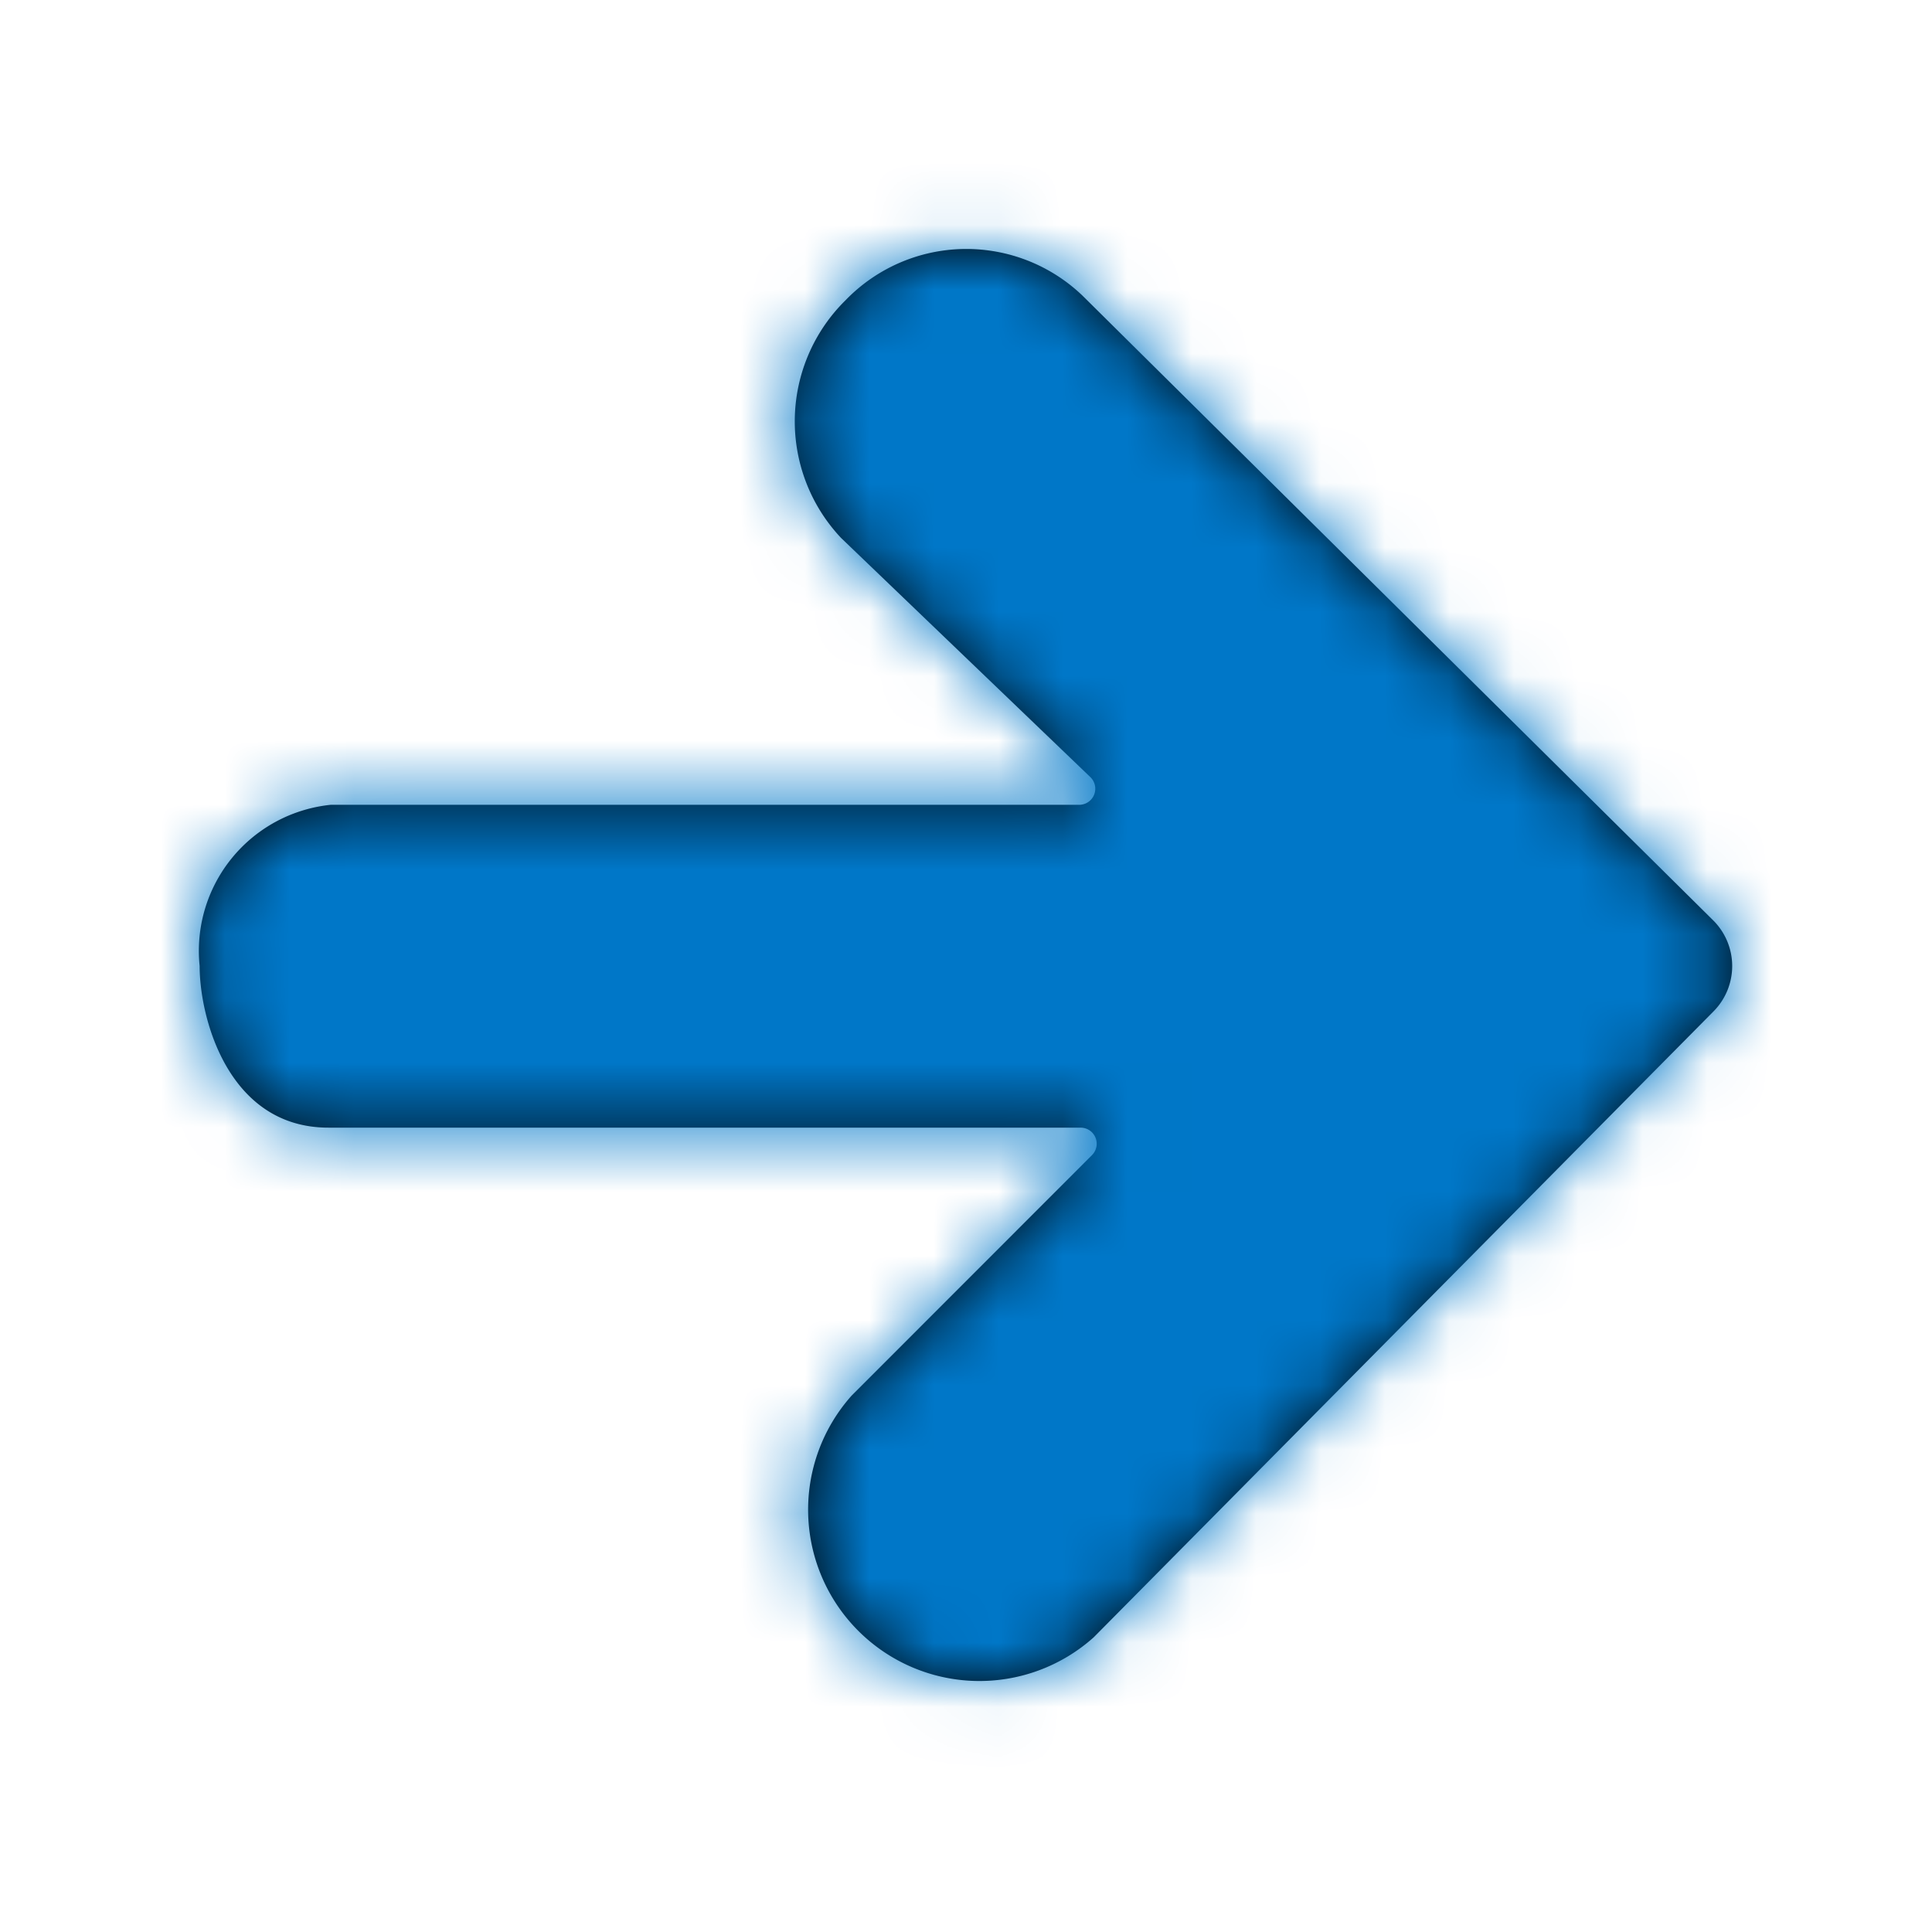 <svg xmlns="http://www.w3.org/2000/svg" xmlns:xlink="http://www.w3.org/1999/xlink" width="30" height="30" viewBox="0 0 30 30">
    <defs>
        <path id="a" d="M23.6 11.289l-9.793-9.7a2.607 2.607 0 0 0-3.679.075 2.638 2.638 0 0 0-.068 3.689l3.871 3.714a.25.25 0 0 1-.173.43H2.135A2.28 2.28 0 0 0 .1 12c0 .815.448 2.51 2 2.51h11.679a.25.25 0 0 1 .177.427l-3.731 3.733a2.66 2.66 0 0 0 3.758 3.754l9.625-9.72a1 1 0 0 0-.008-1.415z"/>
    </defs>
    <g fill="none" fill-rule="evenodd" transform="translate(3 3)">
        <mask id="b" fill="#fff">
            <use xlink:href="#a"/>
        </mask>
        <use fill="#000" fill-rule="nonzero" xlink:href="#a"/>
        <g fill="#0077C8" mask="url(#b)">
            <path d="M-108-111h250v250h-250z"/>
        </g>
    </g>
</svg>

